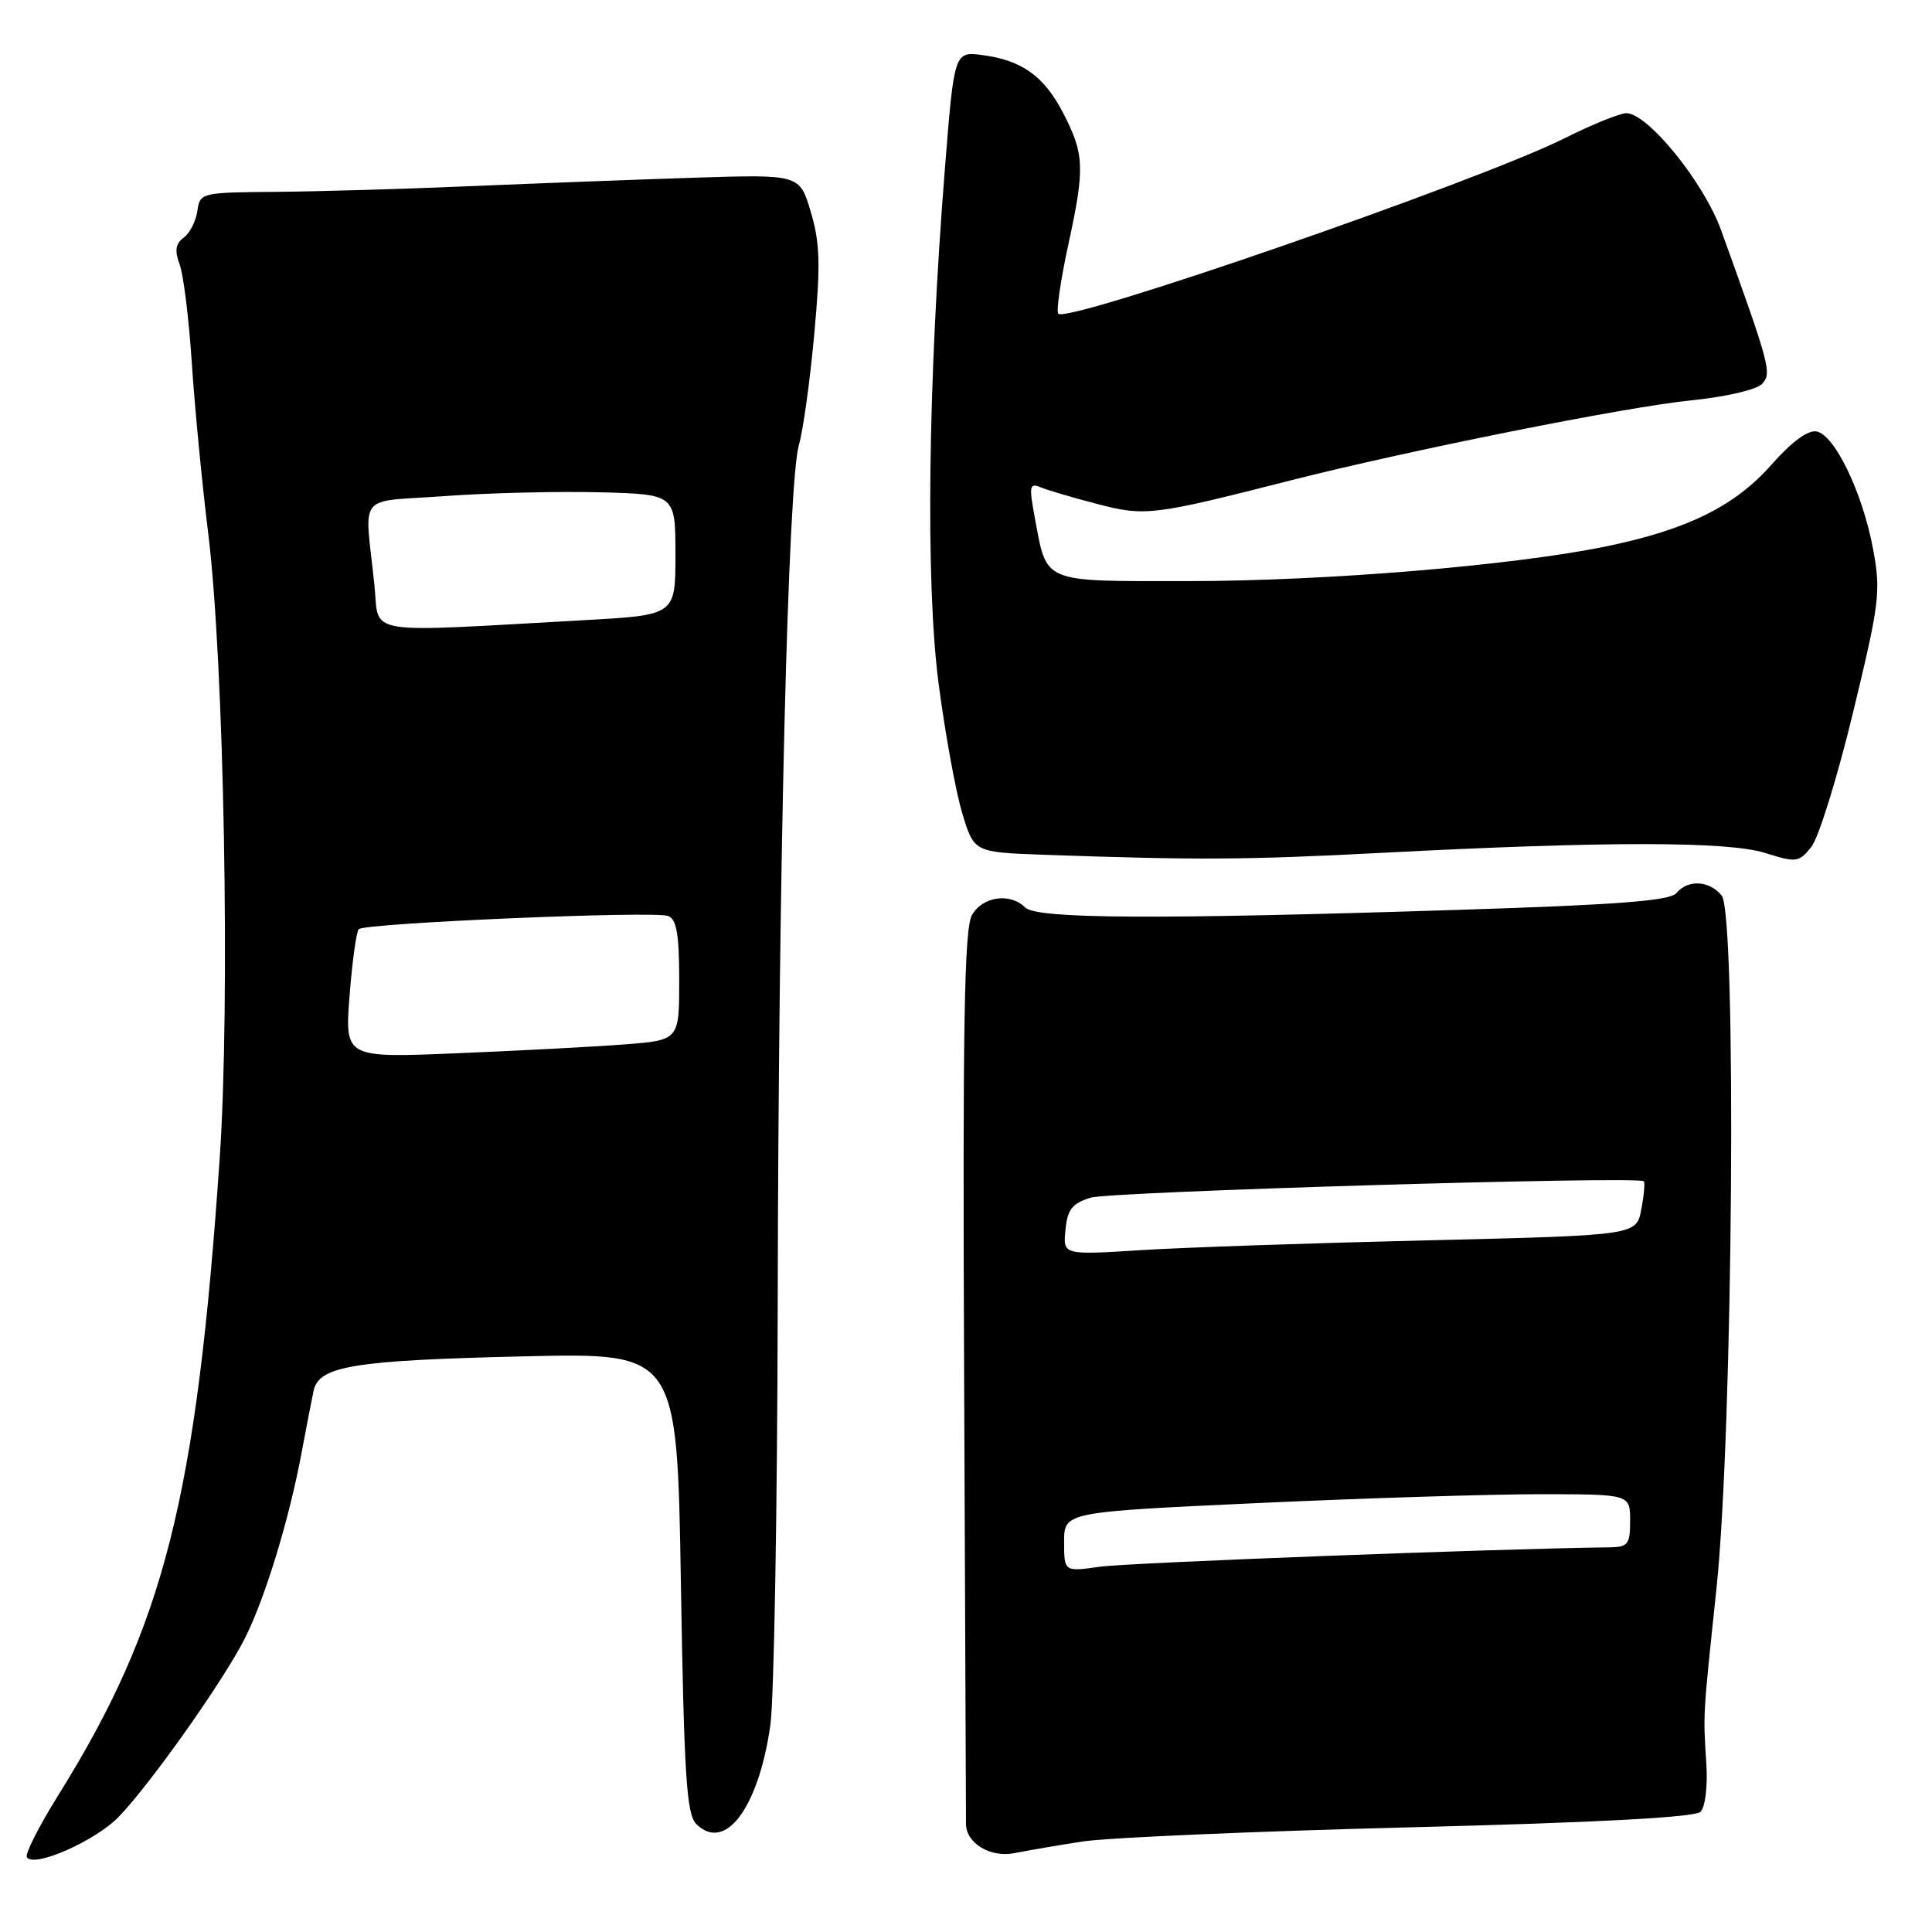 <?xml version="1.0" encoding="UTF-8" standalone="no"?>
<!DOCTYPE svg PUBLIC "-//W3C//DTD SVG 1.1//EN" "http://www.w3.org/Graphics/SVG/1.1/DTD/svg11.dtd" >
<svg xmlns="http://www.w3.org/2000/svg" xmlns:xlink="http://www.w3.org/1999/xlink" version="1.1" viewBox="0 0 256 256">
 <g >
 <path fill="currentColor"
d=" M 15.76 240.71 C 20.02 236.27 29.61 222.70 32.43 217.12 C 35.10 211.86 38.32 201.32 39.96 192.50 C 40.58 189.20 41.29 185.50 41.55 184.29 C 42.25 180.99 46.84 180.25 69.61 179.72 C 89.72 179.26 89.72 179.26 90.22 209.70 C 90.64 235.21 90.97 240.40 92.25 241.68 C 96.06 245.49 100.48 239.62 102.07 228.66 C 102.56 225.27 103.00 200.23 103.05 173.00 C 103.14 115.20 104.41 63.98 105.85 59.00 C 106.41 57.08 107.33 50.46 107.89 44.30 C 108.74 35.08 108.66 32.21 107.44 28.10 C 105.96 23.11 105.96 23.11 92.23 23.54 C 84.68 23.78 71.30 24.29 62.50 24.66 C 53.70 25.04 42.00 25.38 36.50 25.42 C 26.66 25.50 26.49 25.54 26.15 27.96 C 25.96 29.31 25.15 30.90 24.34 31.49 C 23.26 32.28 23.12 33.20 23.80 35.03 C 24.31 36.39 25.04 42.30 25.42 48.16 C 25.81 54.03 26.78 64.15 27.59 70.66 C 29.69 87.64 30.52 132.91 29.11 153.50 C 26.02 198.57 21.76 215.36 7.70 237.91 C 5.16 241.99 3.29 245.67 3.56 246.09 C 4.46 247.55 12.68 243.92 15.76 240.71 Z  M 143.50 244.00 C 146.80 243.50 166.31 242.65 186.86 242.13 C 211.64 241.50 224.59 240.81 225.33 240.07 C 225.95 239.45 226.29 236.68 226.10 233.73 C 225.67 226.88 225.62 227.78 227.44 210.50 C 229.63 189.79 230.14 121.11 228.13 118.66 C 226.47 116.66 223.66 116.51 222.13 118.34 C 221.29 119.36 214.38 119.89 193.26 120.56 C 153.09 121.85 137.36 121.76 135.85 120.25 C 133.86 118.26 130.20 118.77 128.79 121.25 C 127.77 123.03 127.55 135.81 127.75 182.00 C 127.89 214.18 128.00 241.03 128.00 241.68 C 128.00 244.23 131.25 246.19 134.41 245.55 C 136.11 245.21 140.20 244.51 143.50 244.00 Z  M 183.00 113.01 C 212.70 111.46 228.91 111.46 233.88 113.02 C 238.02 114.32 238.36 114.27 240.00 112.24 C 240.96 111.06 243.45 103.05 245.53 94.44 C 249.06 79.85 249.24 78.39 248.19 72.74 C 246.80 65.29 243.11 57.61 240.70 57.17 C 239.55 56.96 237.38 58.56 234.73 61.57 C 229.90 67.05 223.59 70.18 212.87 72.39 C 200.56 74.93 175.69 77.00 157.40 77.00 C 137.81 77.00 138.76 77.40 137.09 68.45 C 136.34 64.42 136.43 63.96 137.87 64.56 C 138.77 64.94 142.13 65.93 145.35 66.77 C 151.74 68.44 152.73 68.32 171.00 63.66 C 186.64 59.68 215.41 53.92 224.08 53.05 C 228.66 52.59 232.76 51.64 233.48 50.87 C 234.80 49.45 234.56 48.52 228.05 30.49 C 225.77 24.17 218.34 15.00 215.50 15.00 C 214.65 15.00 210.92 16.51 207.23 18.36 C 195.81 24.06 141.53 42.86 140.23 41.57 C 139.93 41.26 140.54 37.08 141.59 32.26 C 143.77 22.22 143.69 20.39 140.82 14.87 C 138.32 10.09 135.41 8.00 130.26 7.31 C 126.44 6.80 126.44 6.80 125.20 22.39 C 122.96 50.56 122.63 77.16 124.36 90.50 C 125.22 97.10 126.63 104.85 127.49 107.71 C 129.06 112.93 129.06 112.93 138.28 113.26 C 158.54 113.98 165.24 113.94 183.00 113.01 Z  M 46.32 131.94 C 46.67 127.41 47.22 123.44 47.54 123.12 C 48.35 122.31 86.71 120.67 88.53 121.37 C 89.65 121.80 90.00 123.81 90.00 129.88 C 90.00 137.83 90.00 137.83 82.75 138.39 C 78.76 138.70 68.79 139.22 60.59 139.56 C 45.69 140.18 45.69 140.18 46.32 131.94 Z  M 49.61 77.51 C 48.32 65.03 47.07 66.60 59.00 65.73 C 64.78 65.31 74.00 65.09 79.50 65.23 C 89.50 65.50 89.50 65.50 89.50 73.50 C 89.50 81.50 89.50 81.50 77.50 82.17 C 47.58 83.83 50.31 84.29 49.61 77.51 Z  M 141.00 204.31 C 141.00 200.35 141.00 200.35 166.75 199.16 C 180.91 198.51 197.79 197.98 204.25 197.99 C 216.00 198.00 216.00 198.00 216.00 201.50 C 216.00 204.64 215.72 205.00 213.25 205.03 C 198.32 205.21 149.44 207.07 145.75 207.60 C 141.00 208.27 141.00 208.27 141.00 204.31 Z  M 141.18 162.97 C 141.44 160.26 142.06 159.46 144.50 158.70 C 147.12 157.89 216.99 155.81 217.81 156.52 C 217.99 156.67 217.84 158.35 217.48 160.24 C 216.84 163.69 216.84 163.69 189.17 164.35 C 173.95 164.71 156.85 165.29 151.18 165.65 C 140.85 166.30 140.85 166.30 141.18 162.97 Z "/>
</g>
</svg>